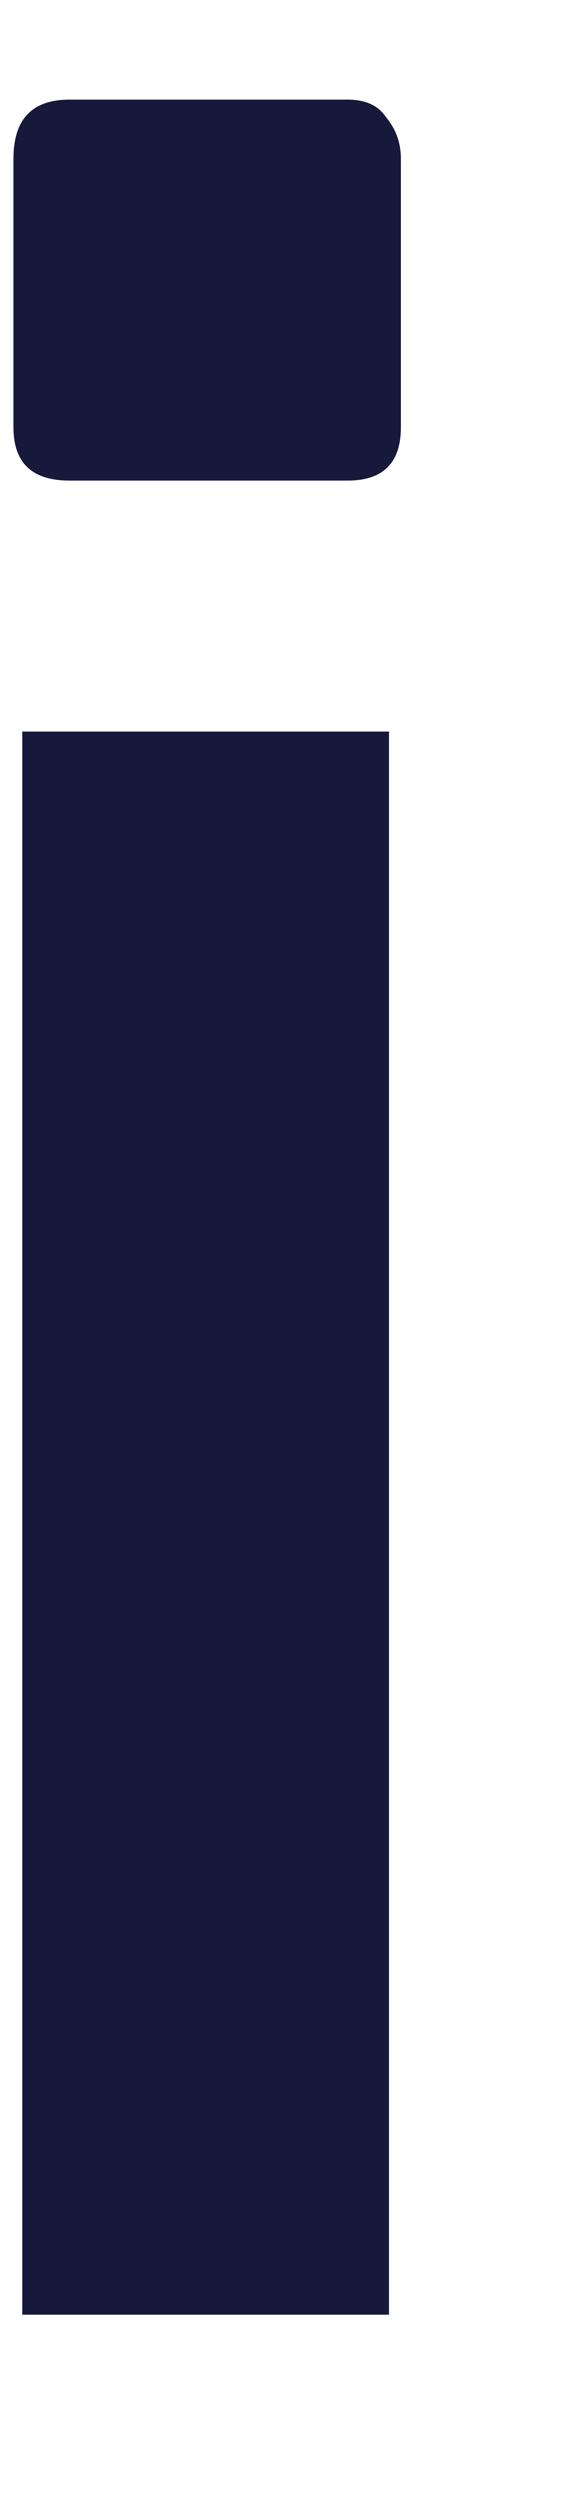 <?xml version="1.0" encoding="UTF-8" standalone="no"?><svg width='3' height='13' viewBox='0 0 3 13' fill='none' xmlns='http://www.w3.org/2000/svg'>
<path d='M0.362 2.499C0.167 2.499 0.07 2.407 0.07 2.222V0.825C0.07 0.62 0.167 0.518 0.362 0.518H1.811C1.903 0.518 1.97 0.548 2.011 0.61C2.062 0.671 2.088 0.743 2.088 0.825V2.222C2.088 2.407 1.995 2.499 1.811 2.499H0.362ZM0.116 12.036V3.804H2.026V12.036H0.116Z' fill='#17193B'/>
</svg>
